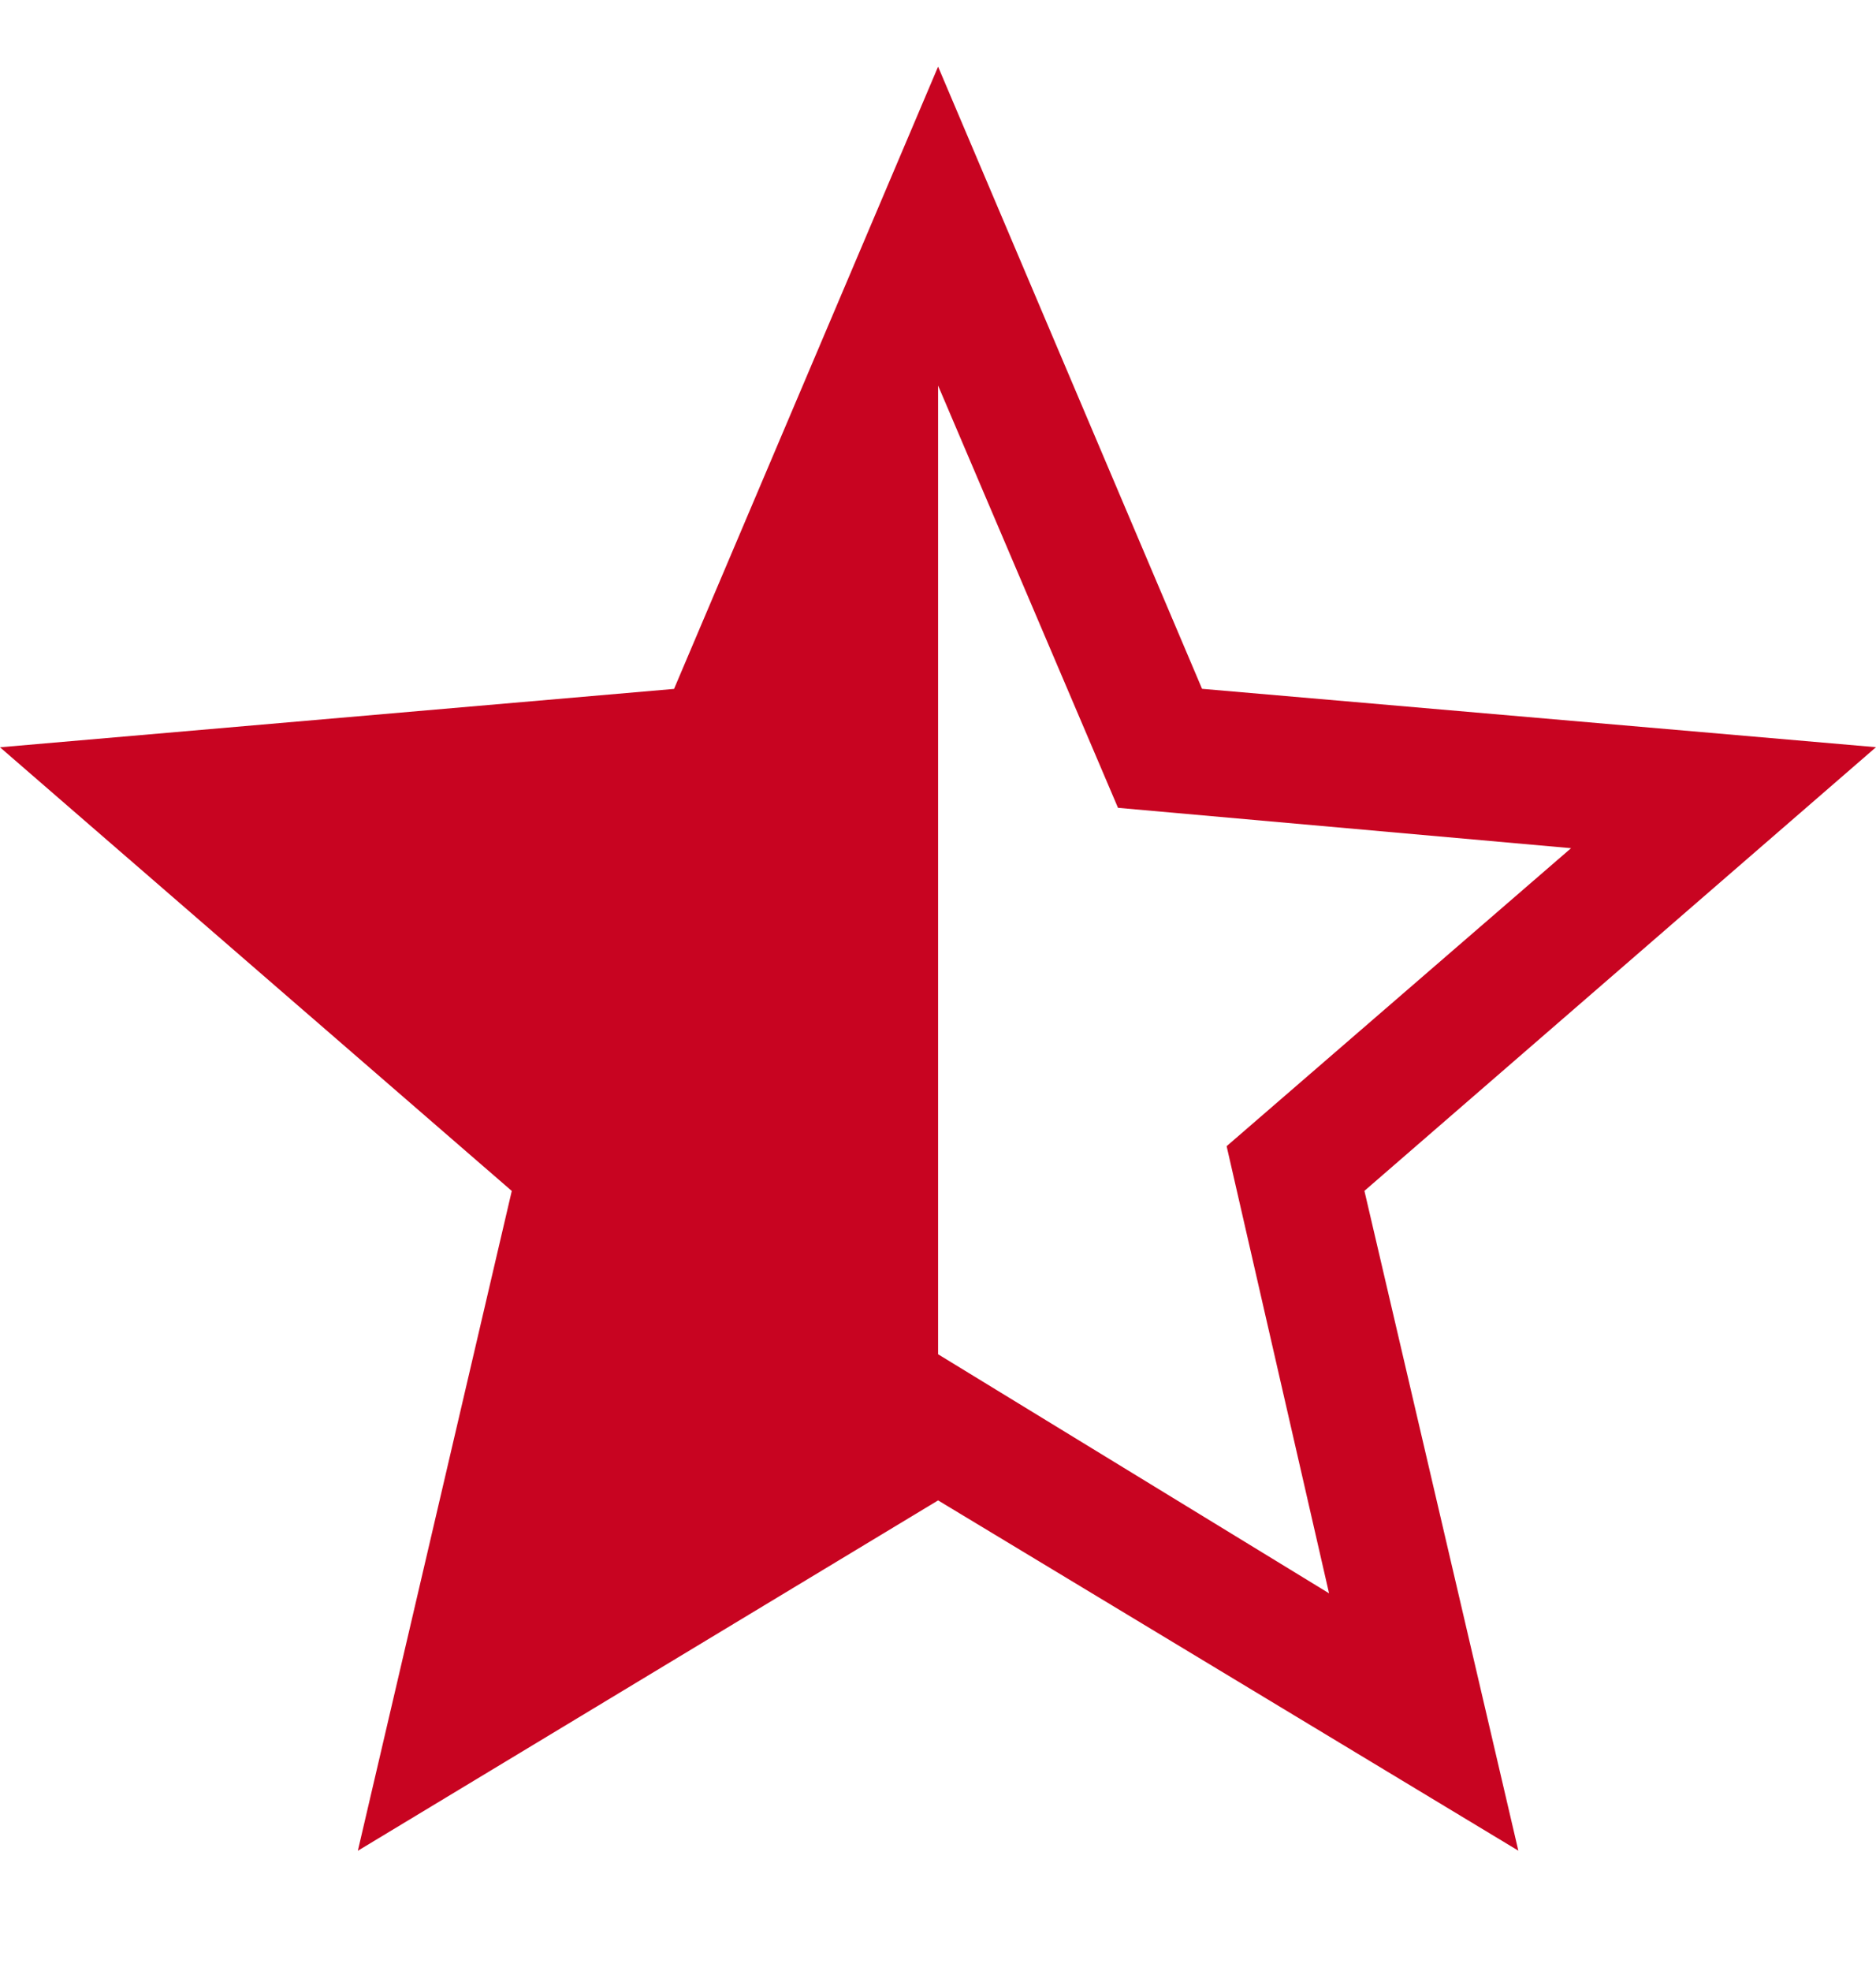 <svg xmlns="http://www.w3.org/2000/svg" width="20" height="21" viewBox="0 0 20 21" fill="none">
  <path d="M10.001 4.108V14.429L14.169 16.976L13.077 12.212L16.749 9.037L11.919 8.607L10.001 4.108ZM3.815 19.719L5.456 12.689L0 7.962L7.186 7.34L10.001 0.71L12.815 7.339L20 7.961L14.546 12.688L16.187 19.718L10.001 15.986L3.815 19.719Z" fill="#C80421"/>
</svg>